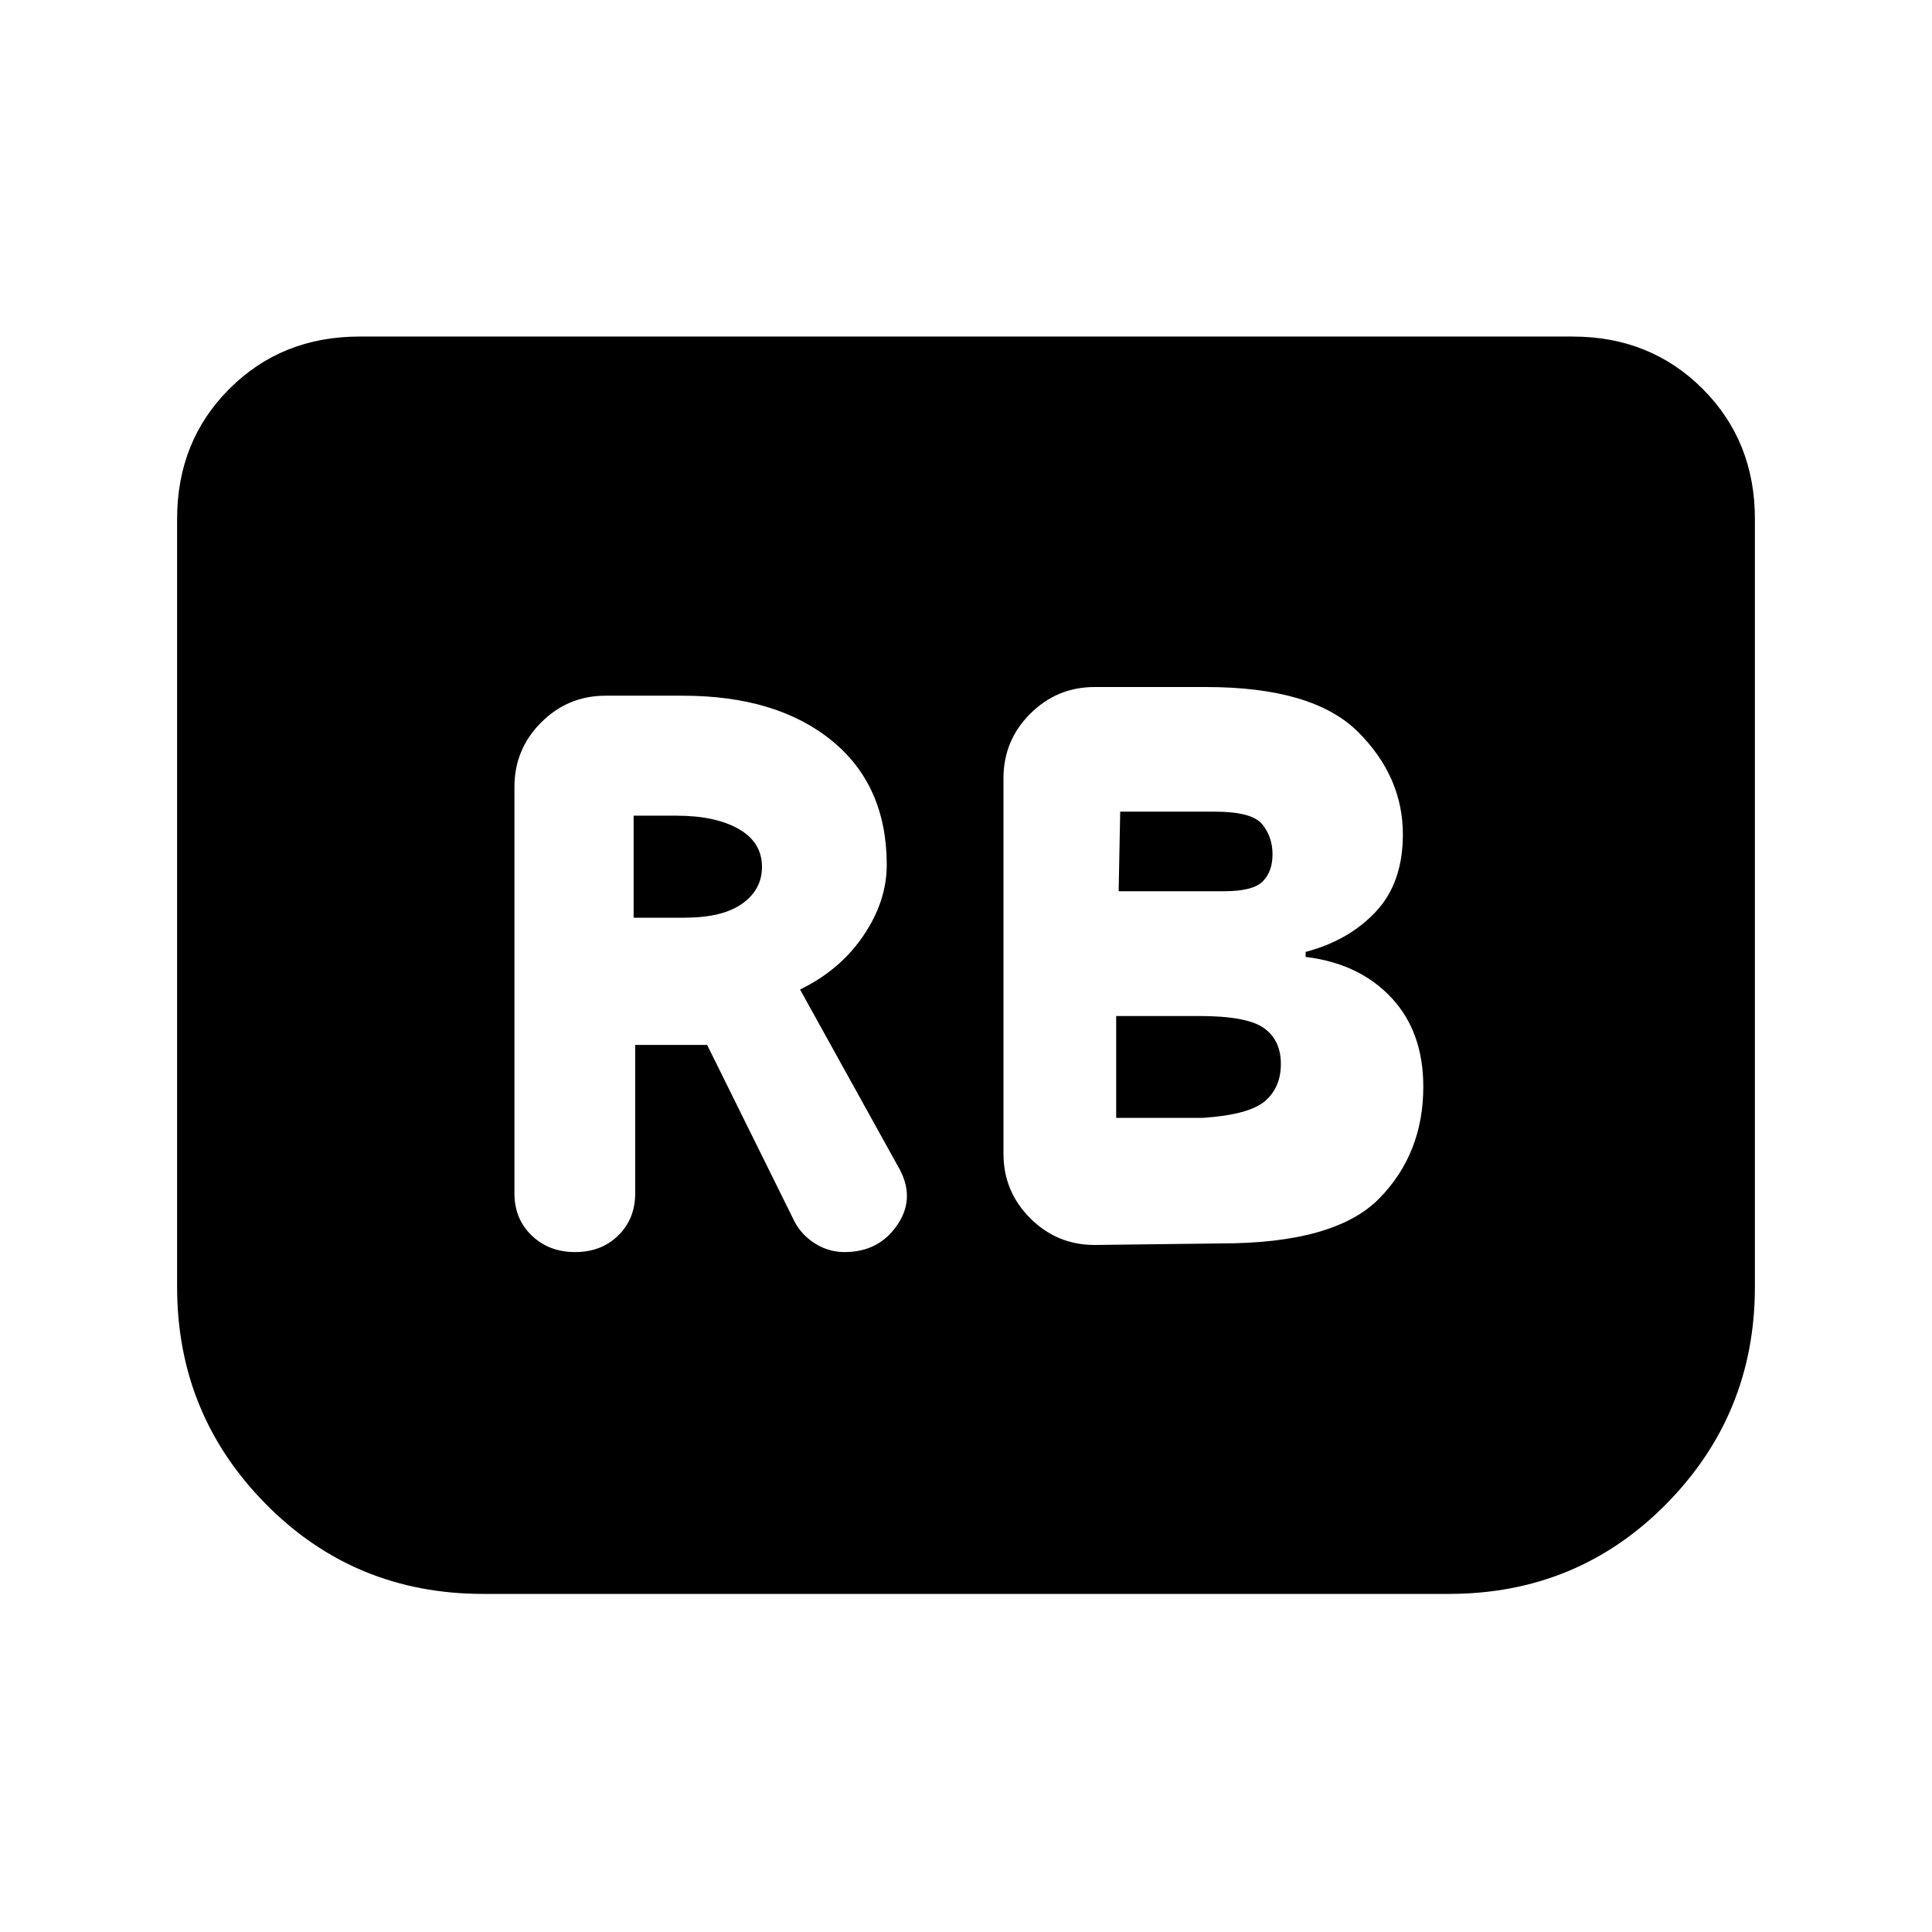 <svg xmlns="http://www.w3.org/2000/svg" height="24" viewBox="0 -960 960 960" width="24"><path d="M606.77-342.15q56.69 0 78.58-22.35 21.88-22.35 21.88-55.55 0-27.33-15.96-44.3-15.96-16.96-42.5-20.16V-487q21.54-5.69 34.92-20.04 13.39-14.35 13.39-38.34 0-28.77-22.35-51-22.35-22.24-75.5-22.24h-55.31q-18.73 0-32.02 13.29-13.28 13.29-13.28 32.02v186.62q0 18.73 13.28 32.02 13.29 13.29 32.02 13.29l62.85-.77Zm-50.92-175 .77-39.54h47q18.46 0 23.57 6.27 5.12 6.27 5.12 14.88 0 8.62-4.85 13.5-4.84 4.89-19.23 4.89h-52.38Zm-1.23 112.61v-50.61h41.3q23.7 0 32.12 6 8.42 6 8.42 17.79 0 11.74-7.92 18.51-7.92 6.77-30.85 8.31h-43.07Zm-239-36.23h35.76l43.54 88q3.55 6.6 10.23 10.76 6.69 4.16 14.51 4.16 17.19 0 26.38-13.73 9.19-13.73.04-29.11l-48.54-87.62q19.92-9.69 31.5-26.79 11.58-17.1 11.58-35.13 0-39.54-27.38-61.81-27.39-22.27-74.01-22.27h-38.31q-18.73 0-32.02 13.29-13.28 13.29-13.28 32.02v201.92q0 12.77 8.58 21 8.59 8.23 21.58 8.23 12.99 0 21.41-8.23 8.43-8.23 8.43-21v-73.69Zm-.77-63.23v-50.69h21.3q19.31 0 30.89 6.6 11.58 6.59 11.58 18.86 0 11.23-9.77 18.23T340-504h-25.15ZM872-702.15v381.61q0 63.26-44.09 107.9Q783.82-168 719.92-168H240.08q-63.9 0-107.99-44.64Q88-257.28 88-320.54v-381.61q0-38.66 25.98-64.64 25.98-25.98 64.64-25.98h602.76q38.66 0 64.64 25.98Q872-740.81 872-702.15Z"/></svg>